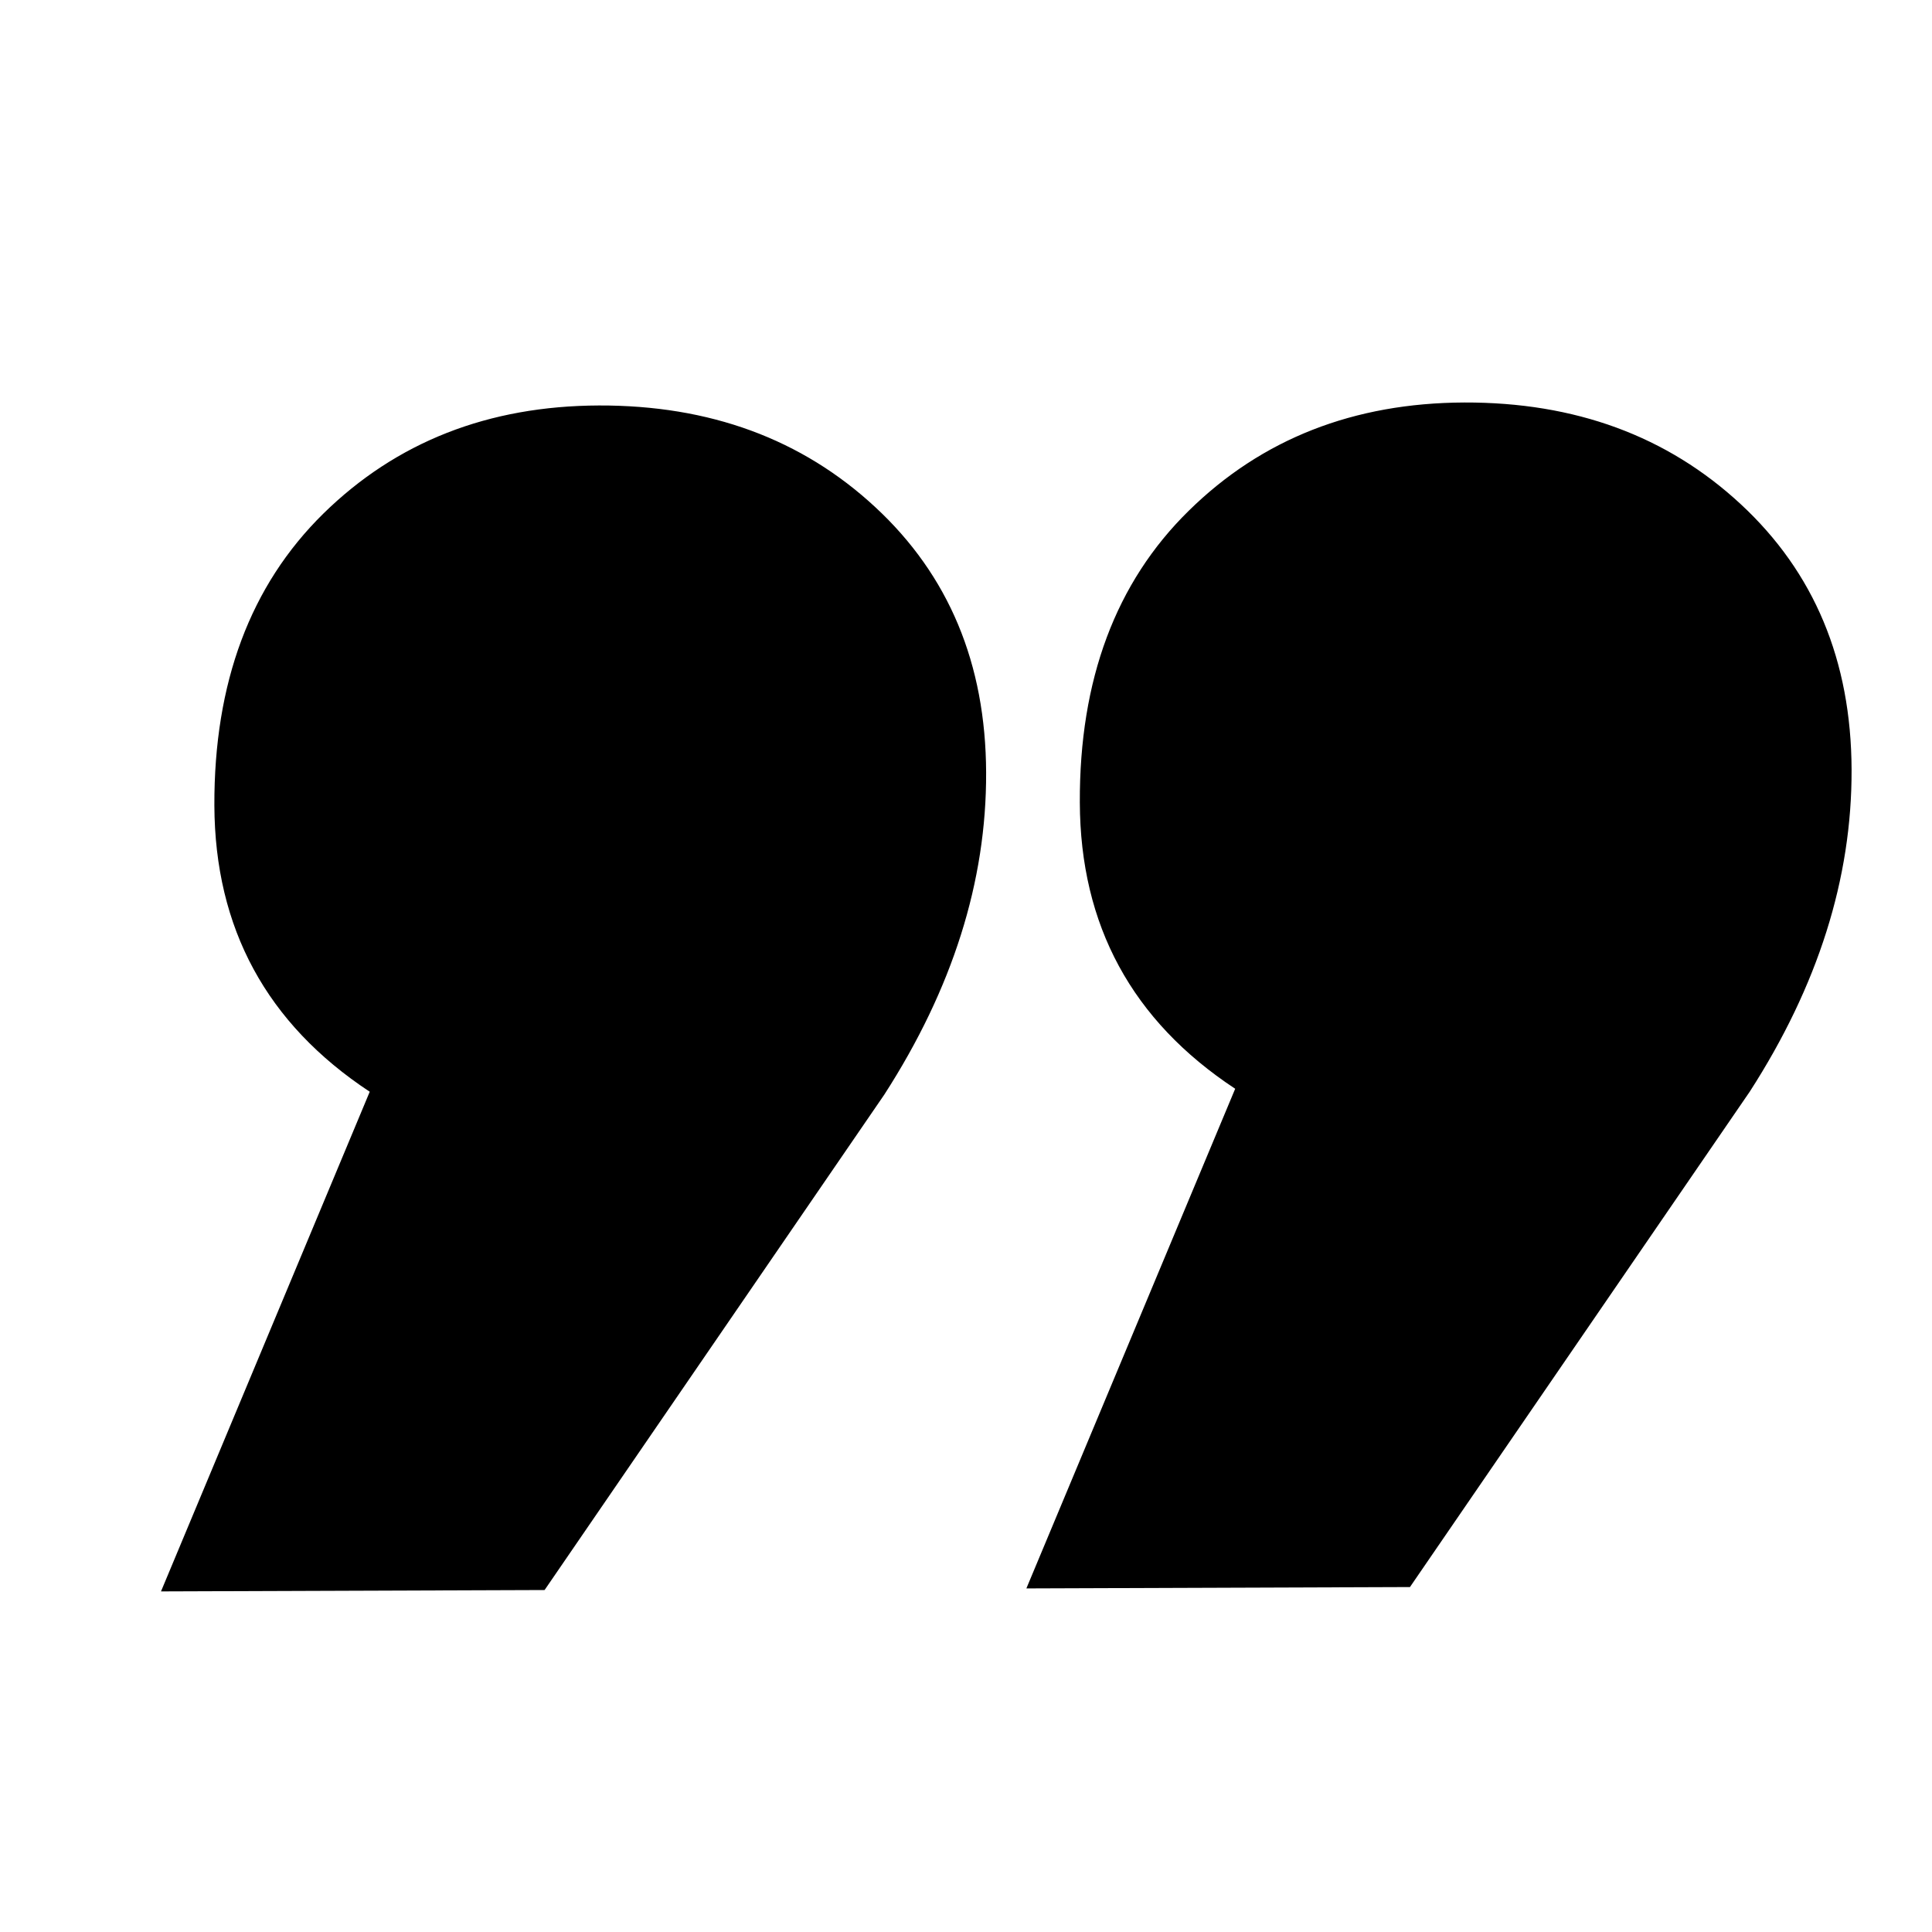 <svg class="tds-svg-icon--fill" viewBox="0 0 24 24" xmlns="http://www.w3.org/2000/svg"><path d="M4.593 13.562c-1.281-.845-1.924-2.031-1.93-3.556-.005-1.525.447-2.734 1.353-3.625.908-.891 2.049-1.339 3.424-1.344 1.376-.004 2.52.416 3.433 1.263.913.846 1.372 1.944 1.377 3.297.005 1.351-.417 2.685-1.265 4.001l-4.22 6.154L2 19.769l2.593-6.207Zm10.751-.037c-1.282-.845-1.925-2.031-1.93-3.556-.006-1.525.446-2.734 1.353-3.624.907-.892 2.049-1.34 3.424-1.345 1.375-.004 2.52.416 3.433 1.263.913.846 1.372 1.944 1.377 3.297.005 1.351-.417 2.685-1.265 4.001l-4.221 6.154-4.765.017 2.594-6.207Z"/></svg>